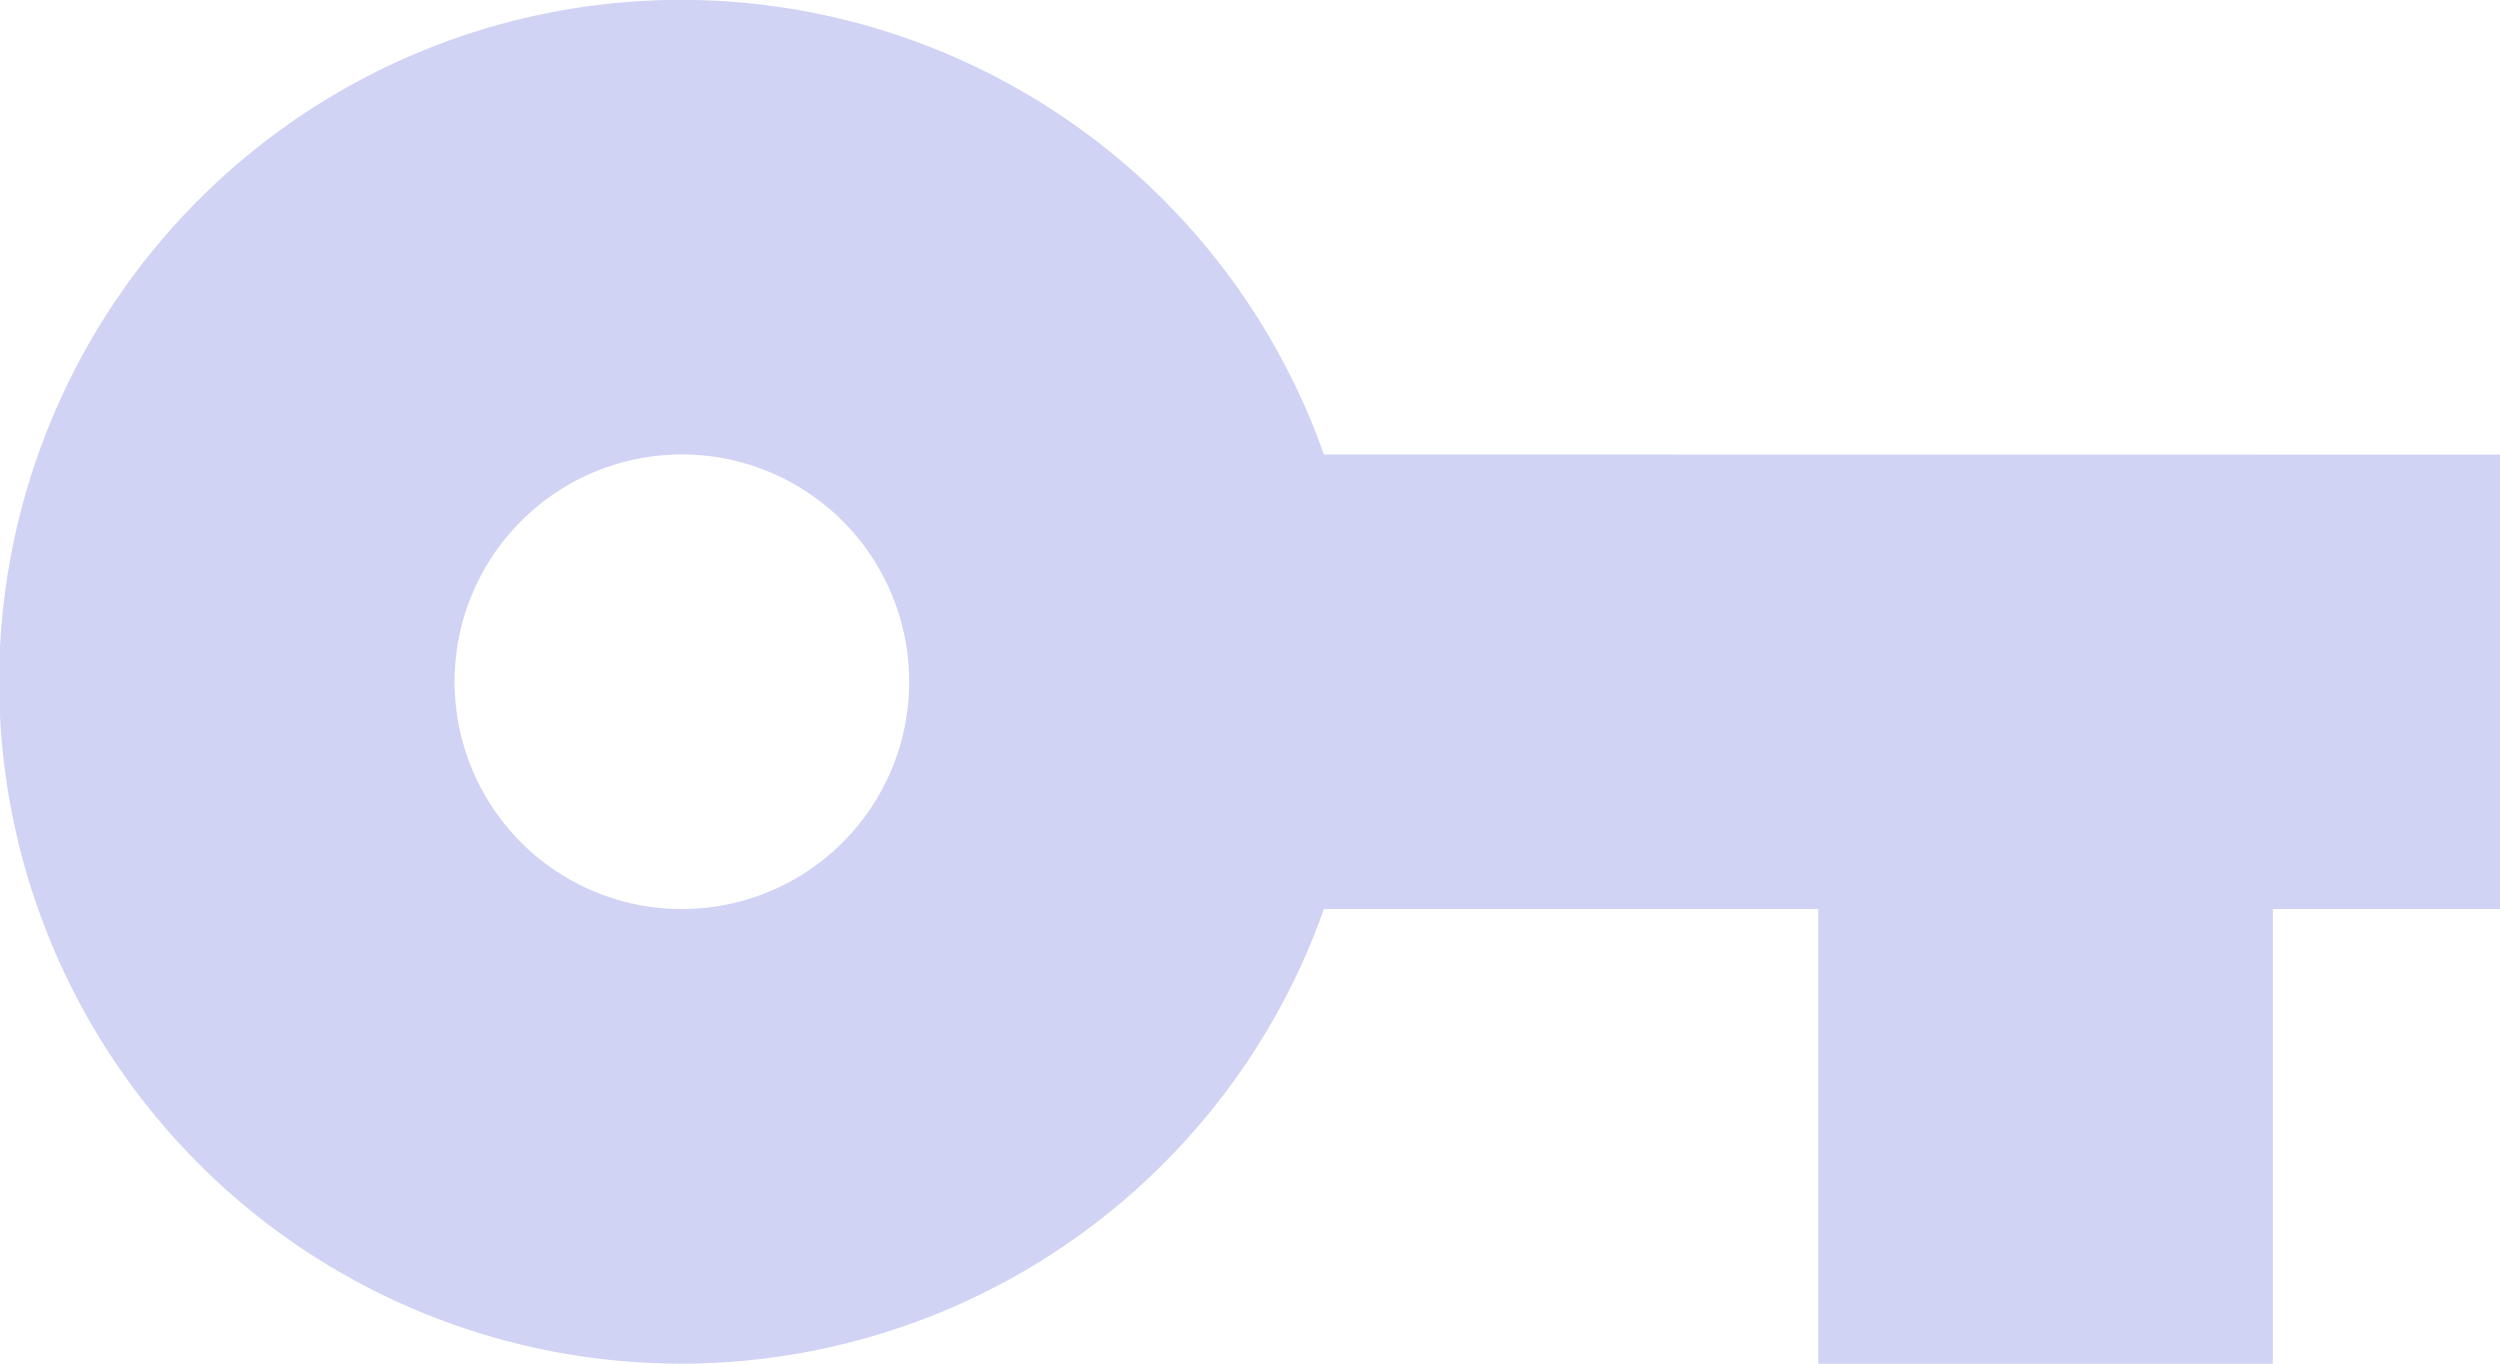 <svg xmlns="http://www.w3.org/2000/svg" width="18.632" height="10.163" viewBox="0 0 18.632 10.163">
  <path id="key" d="M6.082,12.775a1.694,1.694,0,1,1,1.694-1.694,1.694,1.694,0,0,1-1.694,1.694m4.785-3.388a5.082,5.082,0,1,0,0,3.388h3.684v3.388h3.388V12.775h1.694V9.388Z" transform="translate(-1 -6)" fill="#d1d3f5"/>
</svg>
